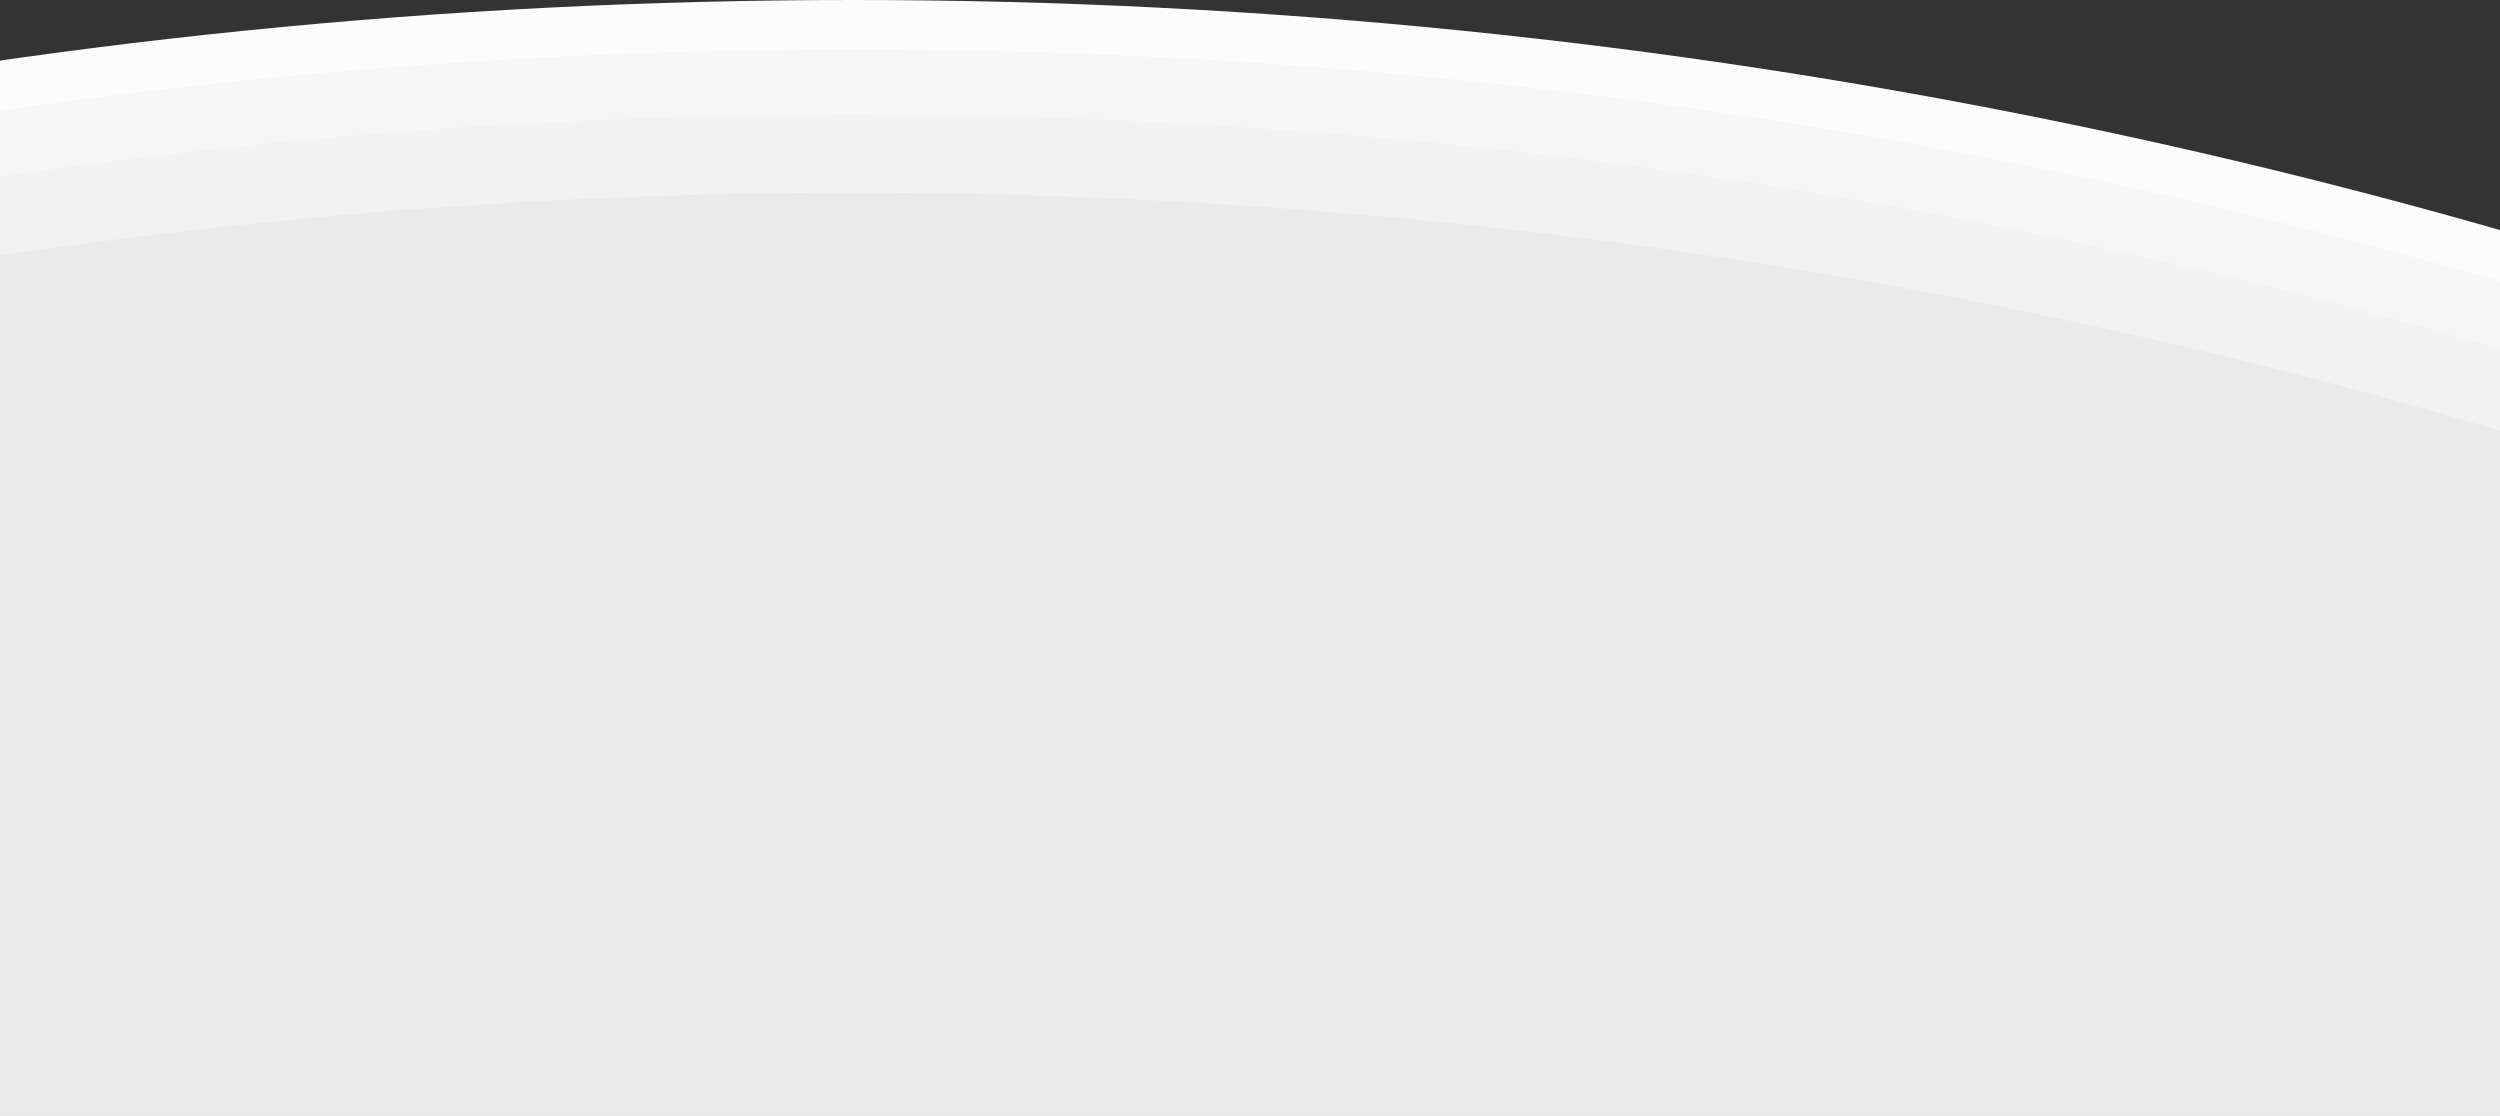 <svg xmlns="http://www.w3.org/2000/svg" xmlns:xlink="http://www.w3.org/1999/xlink" width="1920" height="857" viewBox="0 0 1920 857">
  <rect x="0" y="0" width="1920" height="857" fill="#333333" stroke="none"/>
  <defs>
    <clipPath id="clip-maandumisleht">
      <rect width="1920" height="857"/>
    </clipPath>
  </defs>
  <g id="maandumisleht" clip-path="url(#clip-maandumisleht)">
    <g id="taust" transform="translate(-3927)">
      <path id="Path_141" data-name="Path 141" d="M4582.5,0C7113.345,0,9165,2051.655,9165,4582.5S7113.345,9165,4582.5,9165,0,7113.345,0,4582.5,2051.655,0,4582.5,0Z" fill="#fcfcfc"/>
      <path id="Path_142" data-name="Path 142" d="M4545,0C7055.134,0,9090,2034.866,9090,4545S7055.134,9090,4545,9090,0,7055.134,0,4545,2034.866,0,4545,0Z" transform="translate(38 38)" fill="#e1e1e1" opacity="0.24"/>
      <path id="Path_143" data-name="Path 143" d="M4495,0C6977.52,0,8990,2012.48,8990,4495S6977.52,8990,4495,8990,0,6977.52,0,4495,2012.48,0,4495,0Z" transform="translate(88 88)" fill="#ededed" opacity="0.53"/>
      <path id="Path_144" data-name="Path 144" d="M4435,0C6884.383,0,8870,1985.617,8870,4435S6884.383,8870,4435,8870,0,6884.383,0,4435,1985.617,0,4435,0Z" transform="translate(148 148)" fill="#e6e6e6" opacity="0.63"/>
    </g>
  </g>
</svg>
